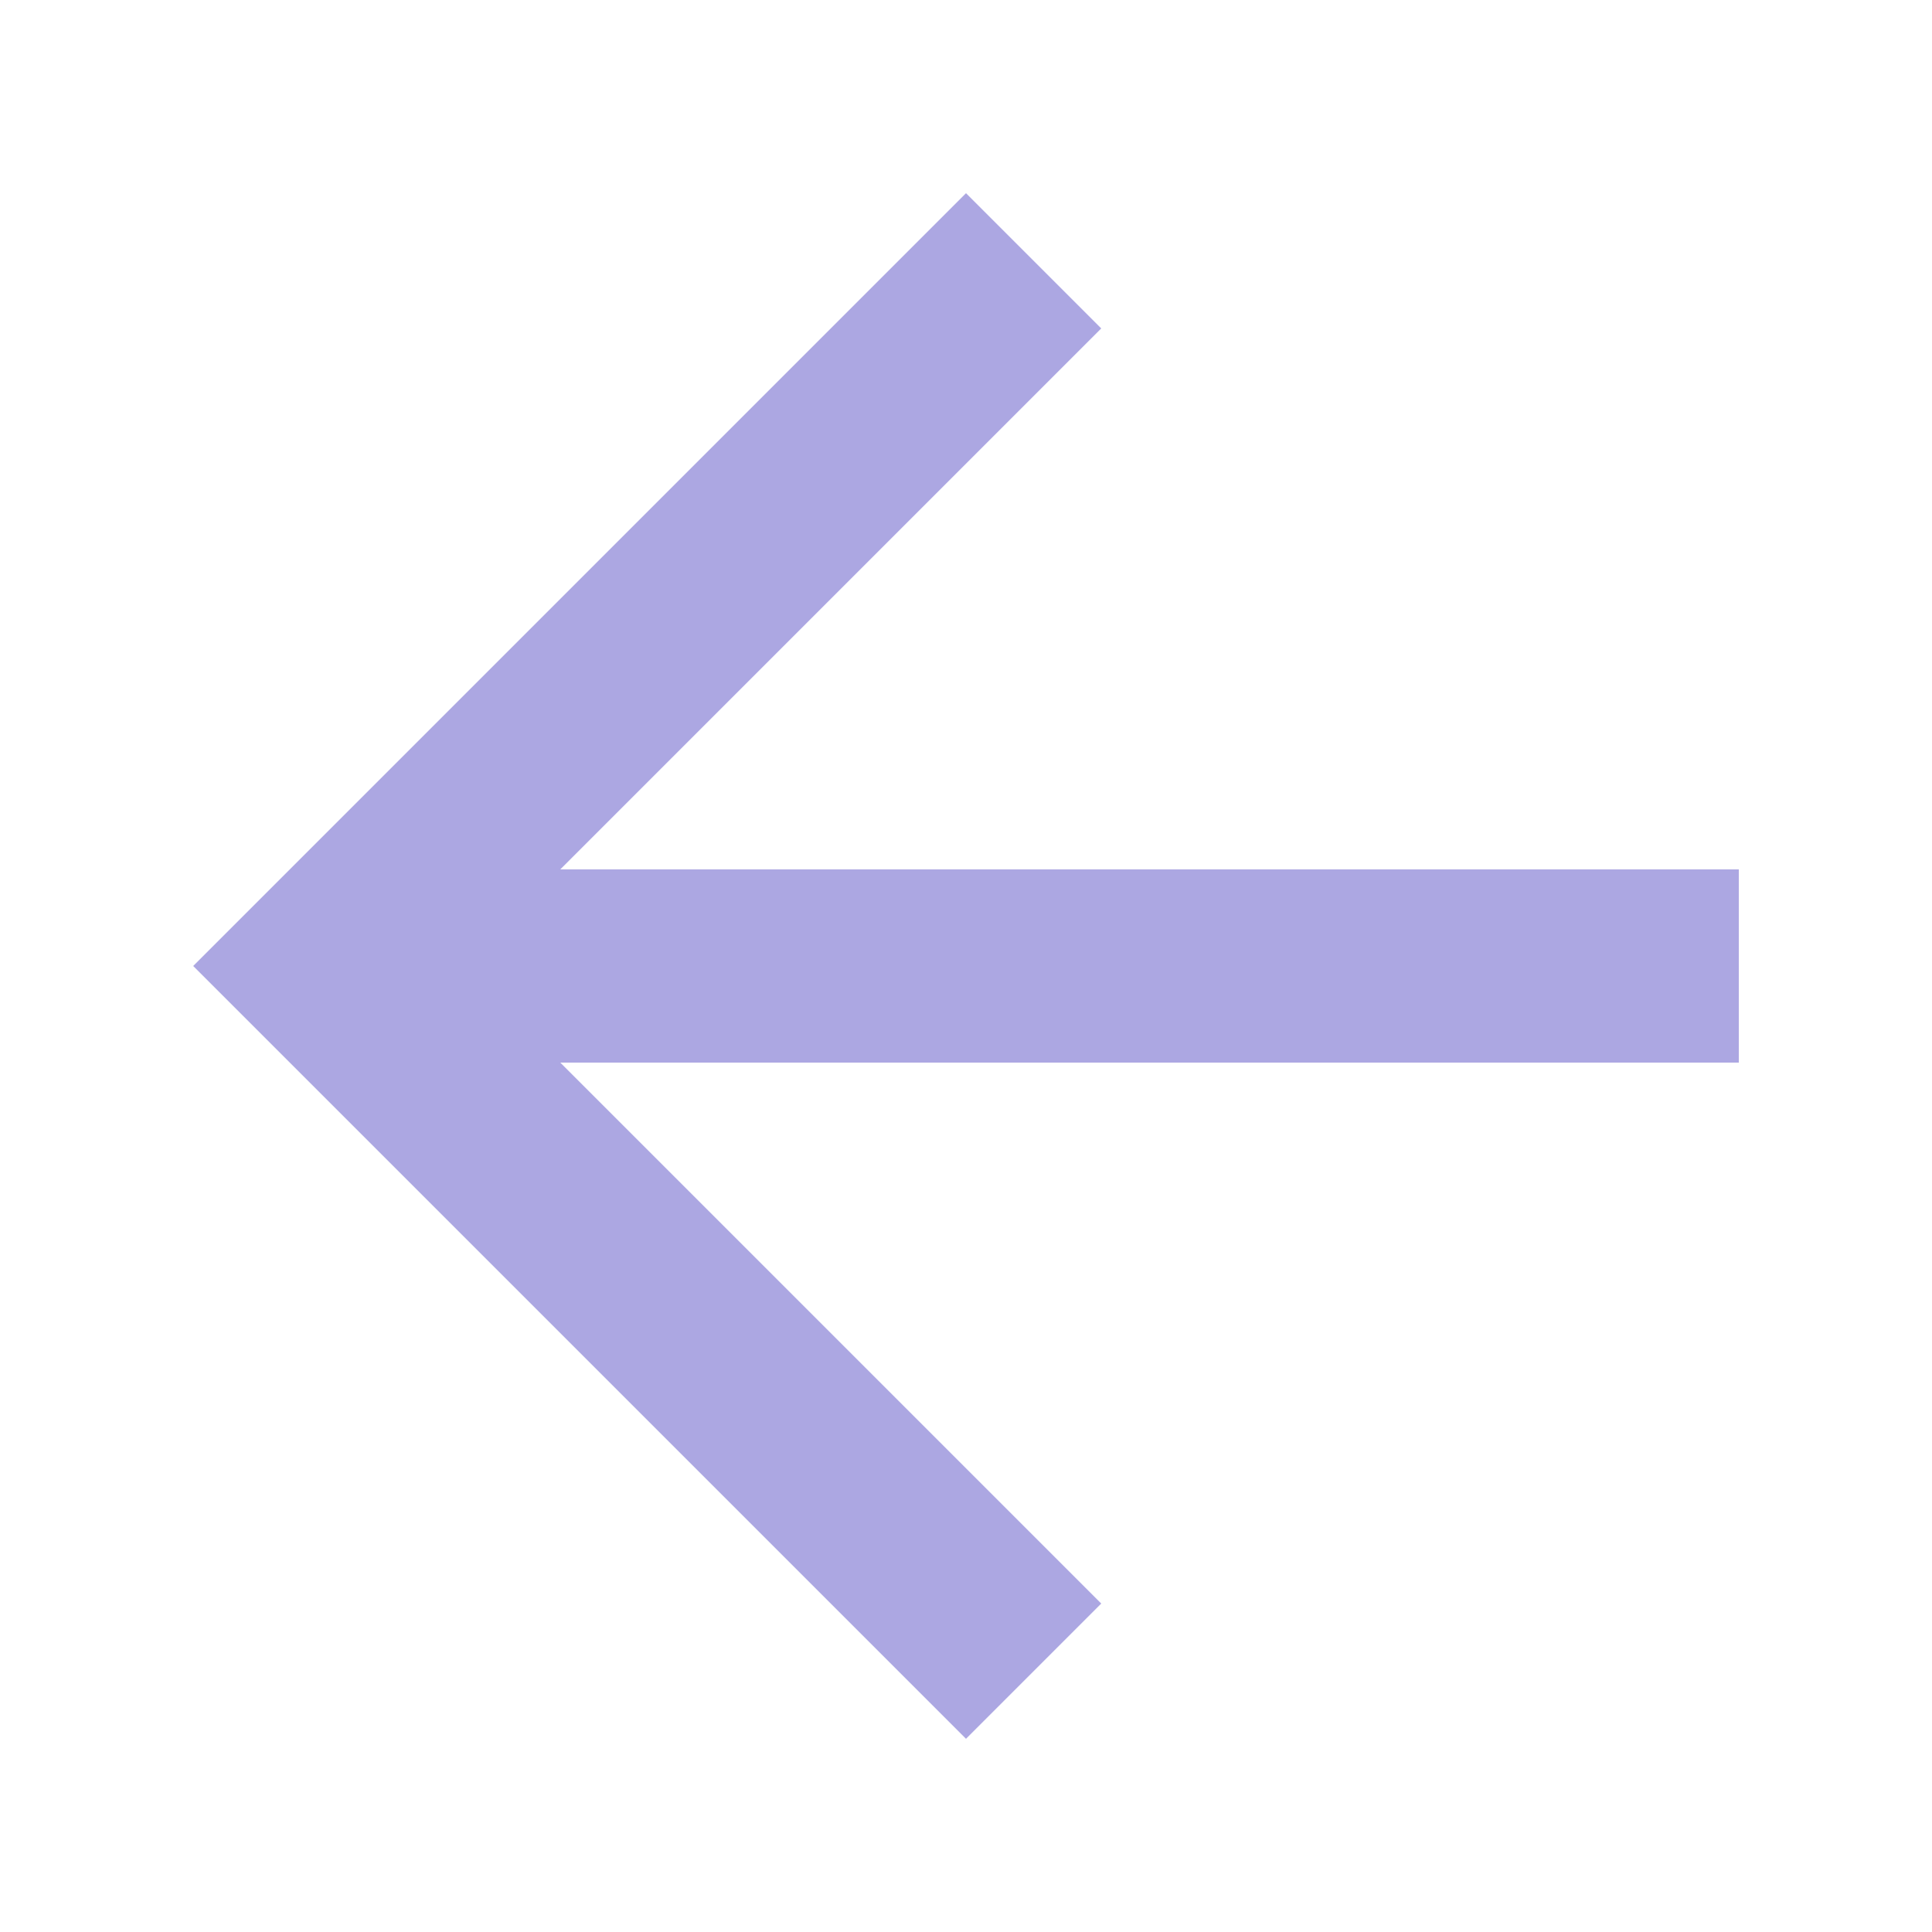 <?xml version="1.0" encoding="UTF-8"?>
<svg xmlns="http://www.w3.org/2000/svg" width="20" height="20" viewBox="0 0 20 20">
	<title>
		next
	</title><g fill="#aca7e2">
	<path d="m2 10 8 8 1.4-1.4L5.8 11H18V9H5.8l5.6-5.6L10 2z"/>
</g></svg>

